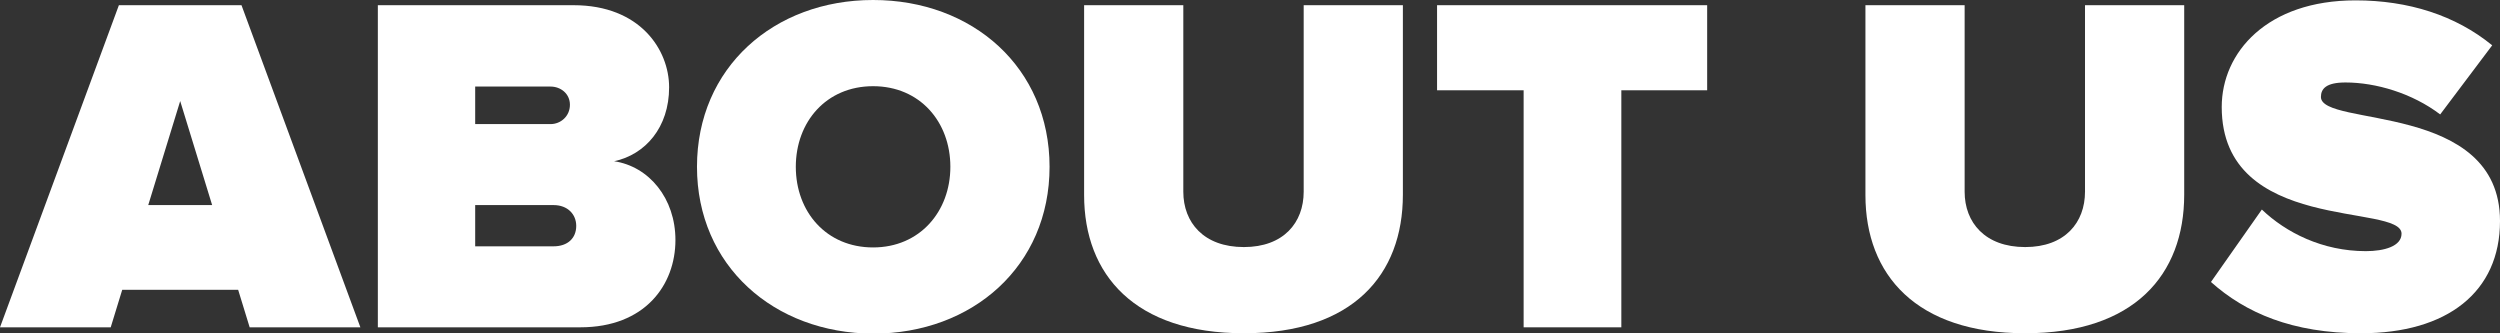 <?xml version="1.0" encoding="utf-8"?>
<!-- Generator: Adobe Illustrator 19.1.0, SVG Export Plug-In . SVG Version: 6.00 Build 0)  -->
<svg version="1.1" id="Layer_1" xmlns="http://www.w3.org/2000/svg" xmlns:xlink="http://www.w3.org/1999/xlink" x="0px" y="0px"
	 viewBox="0 0 672.9 89.7" style="enable-background:new 0 0 672.9 89.7;" xml:space="preserve">
<rect x="0" y="0" width="672.9" height="89.7" fill="#333333" stroke="none"/>
<g id="ABOUT_US_TITLE">
	<path style="fill:#FFFFFF;" d="M67.2,88.1L64.1,78H32.9l-3.1,10.1H0L32,1.4h33l32,86.7H67.2z M48.5,27.2l-8.6,28h17.2L48.5,27.2z"
		/>
	<path style="fill:#FFFFFF;" d="M101.7,88.1V1.4h52.7c17.9,0,25.7,12,25.7,22.1c0,10.8-6.4,18.1-14.8,19.9
		c9.4,1.4,16.5,10,16.5,21.2c0,12.1-8.2,23.5-25.6,23.5H101.7z M153.4,28.2c0-3-2.5-4.9-5.2-4.9h-20.3v10.1h20.3
		C150.9,33.4,153.4,31.3,153.4,28.2z M155.1,60.8c0-3.1-2.3-5.6-6.1-5.6h-21.1v11.1H149C152.8,66.3,155.1,64.1,155.1,60.8z"/>
	<path style="fill:#FFFFFF;" d="M187.6,44.9C187.6,18.2,208.3,0,235,0c26.8,0,47.5,18.2,47.5,44.9c0,26.7-20.7,44.9-47.5,44.9
		C208.3,89.7,187.6,71.5,187.6,44.9z M255.8,44.9c0-12.1-8.2-21.7-20.8-21.7c-12.6,0-20.8,9.6-20.8,21.7c0,12.1,8.2,21.7,20.8,21.7
		C247.6,66.6,255.8,56.9,255.8,44.9z"/>
	<path style="fill:#FFFFFF;" d="M291.8,52.5V1.4h26.7v50.2c0,8.3,5.5,14.9,16.3,14.9c10.7,0,16.1-6.6,16.1-14.9V1.4h26.7v51
		c0,21.6-13.5,37.3-42.8,37.3S291.8,74,291.8,52.5z"/>
	<path style="fill:#FFFFFF;" d="M410.1,88.1V24.3h-23.3V1.4h72.7v22.9h-23.1v63.8H410.1z"/>
	<path style="fill:#FFFFFF;" d="M502.1,52.5V1.4h26.7v50.2c0,8.3,5.5,14.9,16.3,14.9c10.7,0,16.1-6.6,16.1-14.9V1.4h26.7v51
		c0,21.6-13.5,37.3-42.8,37.3S502.1,74,502.1,52.5z"/>
	<path style="fill:#FFFFFF;" d="M595.1,75.9l13.7-19.5c6.5,6.2,16.3,11.2,28,11.2c4.9,0,9.6-1.3,9.6-4.7c0-8.3-48.4,0.1-48.4-34.1
		c0-14.7,12.2-28.7,36-28.7c14.2,0,26.9,4,36.8,12.1l-14,18.6c-7.5-5.7-17.3-8.6-25.5-8.6c-5.2,0-6.6,1.7-6.6,3.9
		c0,8.2,48.2,1.2,48.2,33.4c0,19.1-14.2,30.2-37.4,30.2C617,89.7,604.4,84.2,595.1,75.9z"/>
</g>
</svg>
